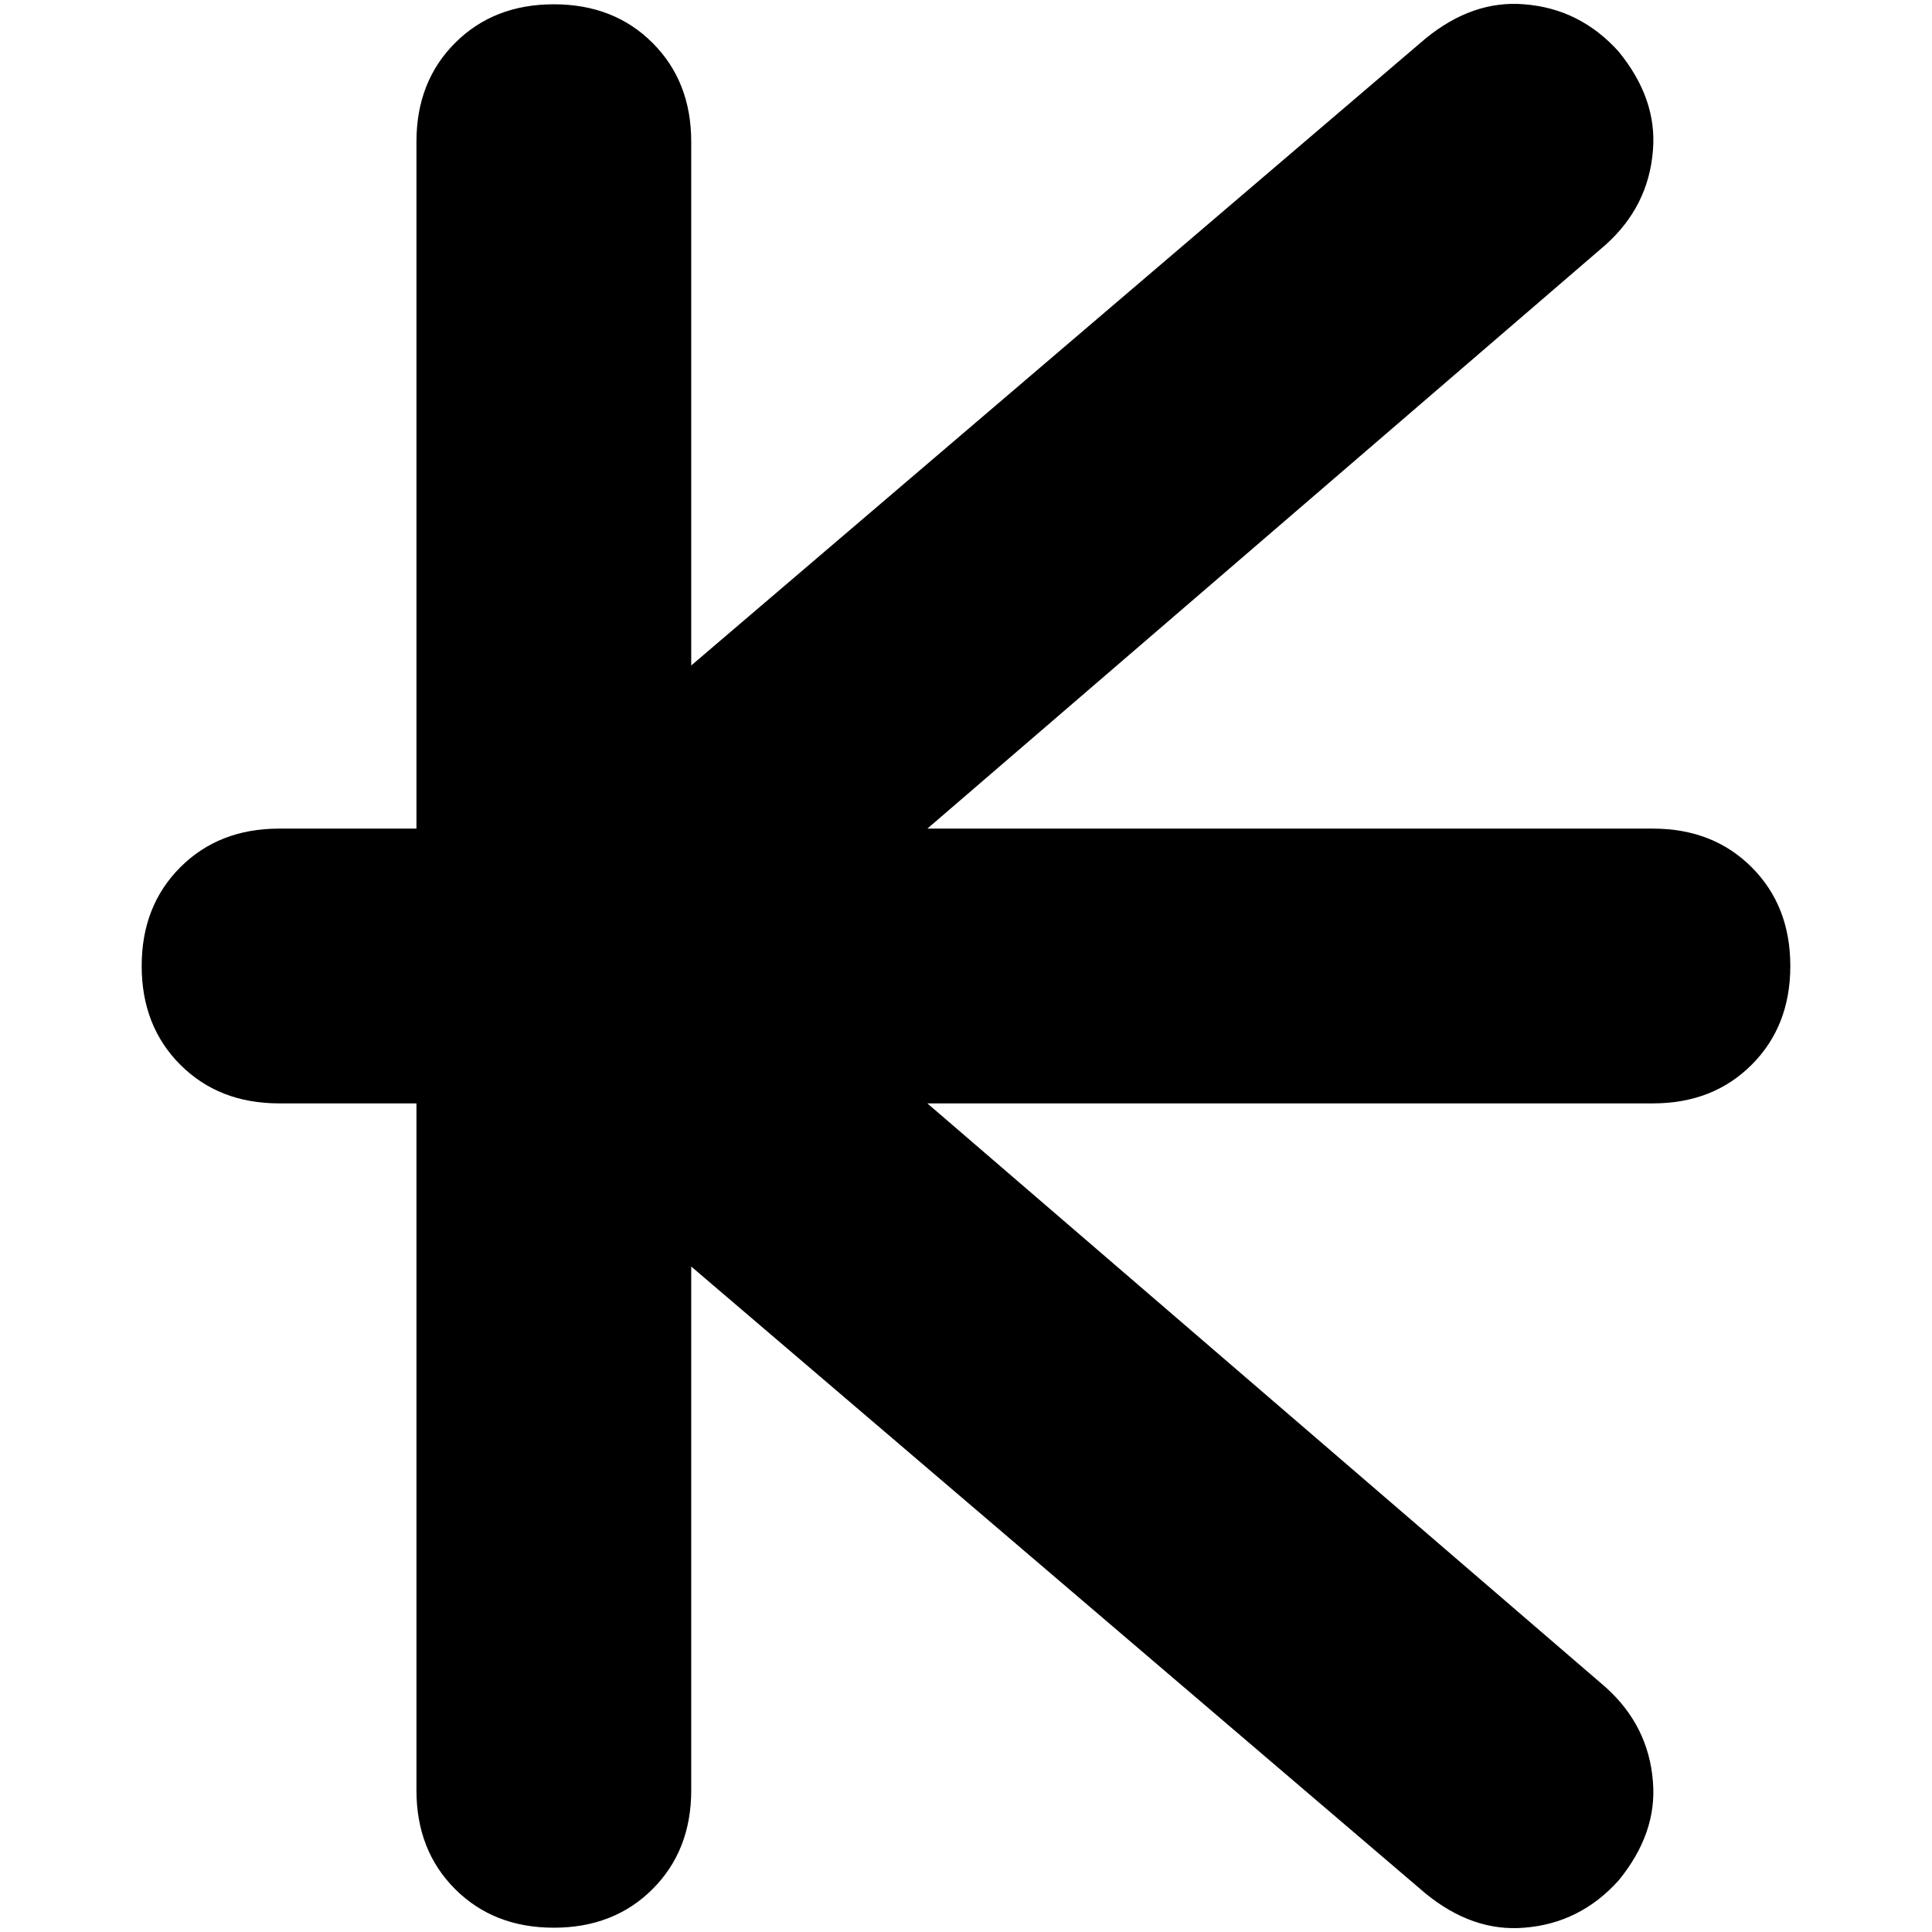 <svg xmlns="http://www.w3.org/2000/svg" viewBox="0 0 512 512">
  <path d="M 425.529 64.853 Q 436.907 54.613 438.044 39.822 L 438.044 39.822 L 438.044 39.822 Q 439.182 26.169 428.942 13.653 Q 418.702 2.276 403.911 1.138 Q 390.258 0 377.742 10.24 L 183.182 176.356 L 183.182 176.356 L 183.182 37.547 L 183.182 37.547 Q 183.182 21.618 172.942 11.378 Q 162.702 1.138 146.773 1.138 Q 130.844 1.138 120.604 11.378 Q 110.364 21.618 110.364 37.547 L 110.364 219.591 L 110.364 219.591 L 73.956 219.591 L 73.956 219.591 Q 58.027 219.591 47.787 229.831 Q 37.547 240.071 37.547 256 Q 37.547 271.929 47.787 282.169 Q 58.027 292.409 73.956 292.409 L 110.364 292.409 L 110.364 292.409 L 110.364 474.453 L 110.364 474.453 Q 110.364 490.382 120.604 500.622 Q 130.844 510.862 146.773 510.862 Q 162.702 510.862 172.942 500.622 Q 183.182 490.382 183.182 474.453 L 183.182 335.644 L 183.182 335.644 L 377.742 501.76 L 377.742 501.76 Q 390.258 512 403.911 510.862 Q 418.702 509.724 428.942 498.347 Q 439.182 485.831 438.044 472.178 Q 436.907 457.387 425.529 447.147 L 245.76 292.409 L 245.76 292.409 L 438.044 292.409 L 438.044 292.409 Q 453.973 292.409 464.213 282.169 Q 474.453 271.929 474.453 256 Q 474.453 240.071 464.213 229.831 Q 453.973 219.591 438.044 219.591 L 245.76 219.591 L 245.76 219.591 L 425.529 64.853 L 425.529 64.853 Z" />
</svg>